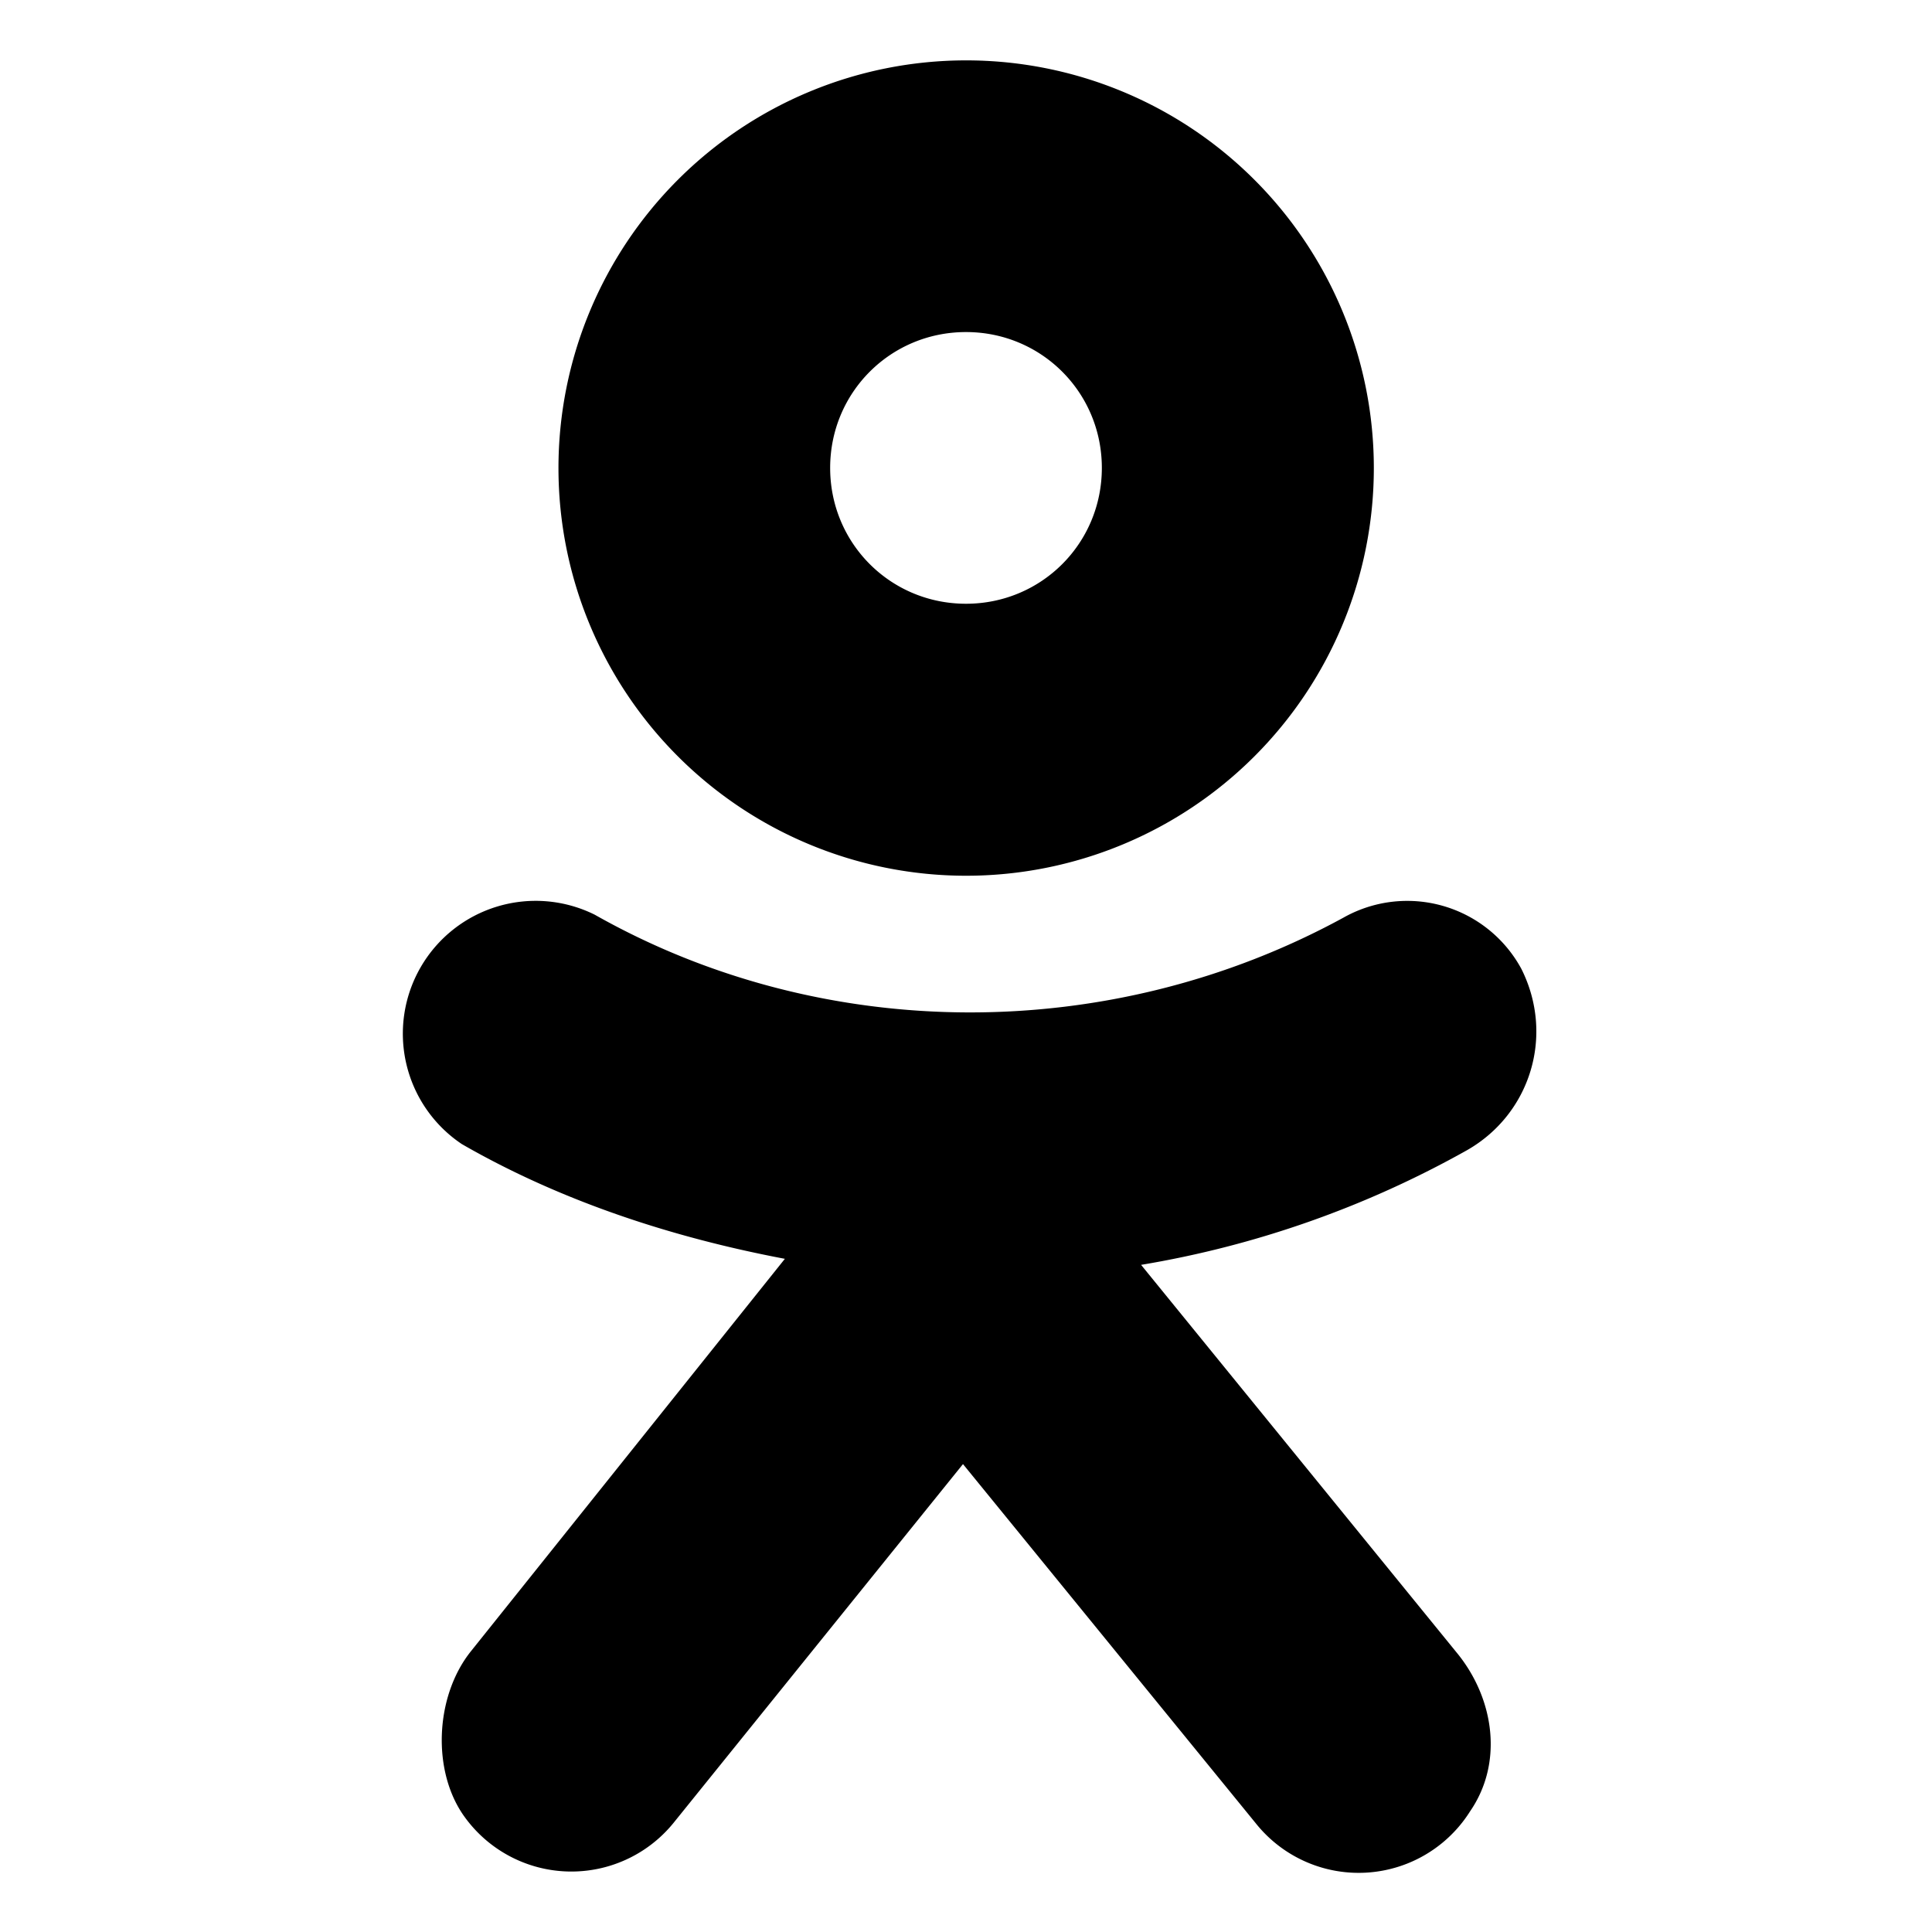 <svg class="social__icon" viewBox="0 0 64 64">
  <path class="fill-orange" d="M32 2a13.5 13.5 0 1 0 .01 27.01A13.5 13.5 0 0 0 32 2zm0 18c-2.5 0-4.5-2-4.5-4.5s2-4.5 4.5-4.5 4.5 2 4.5 4.5-2 4.5-4.5 4.5zm16.6 18.1a33.2 33.2 0 0 1-10.8 3.8l10.5 12.9c1.2 1.5 1.5 3.6.4 5.2a4.36 4.36 0 0 1-7.1.4l-9.7-11.9-9.6 11.9a4.36 4.36 0 0 1-6.9-.2c-1.1-1.5-1-4 .2-5.5l10.4-13c-3.7-.7-7.4-1.9-10.7-3.8a4.4 4.4 0 0 1 4.4-7.6c7.6 4.3 17.1 4.3 24.8.1a4.3 4.3 0 0 1 5.9 1.7c1.1 2.2.3 4.8-1.8 6z" />
</svg>
